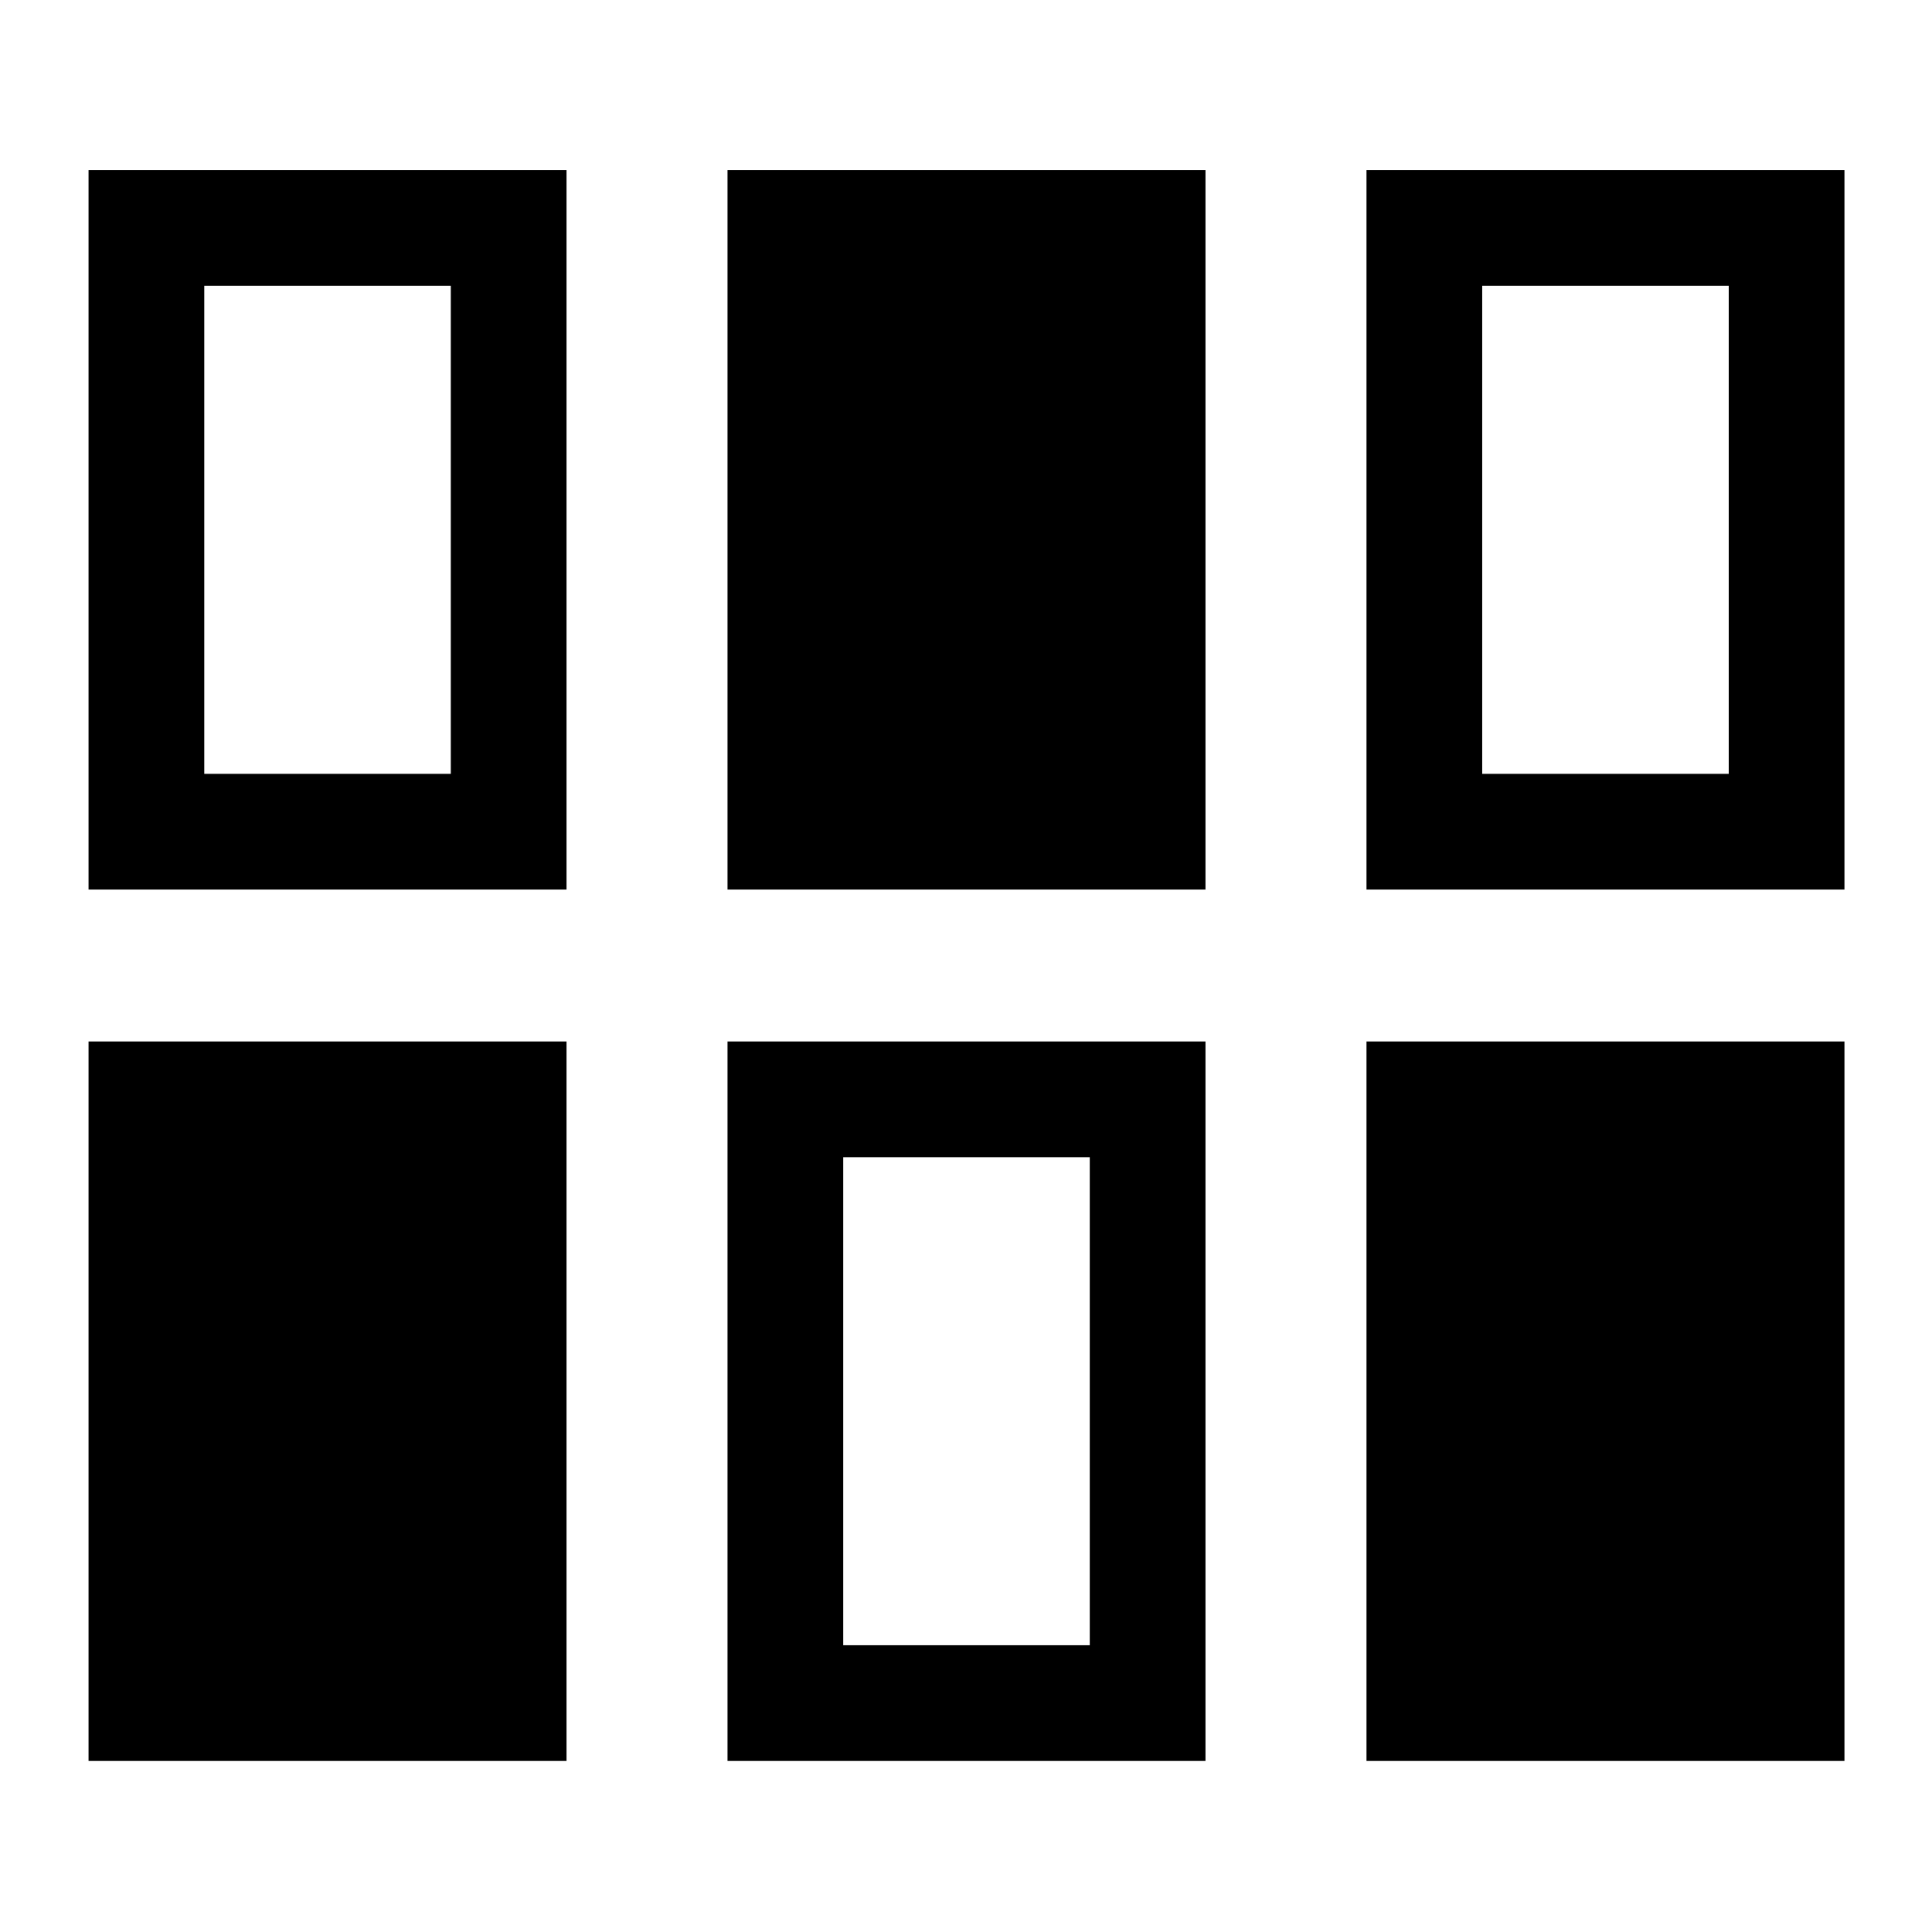 <svg xmlns="http://www.w3.org/2000/svg" height="48" viewBox="0 -960 960 960" width="48"><path d="M44-85v-357.5h237.5V-85H44Zm317.5 0v-357.5H599V-85H361.5ZM679-85v-357.5h237.5V-85H679Zm-260-57.5h122.5V-385H419v242.5ZM44-518v-357.5h237.5V-518H44Zm317.5 0v-357.5H599V-518H361.5Zm317.5 0v-357.5h237.5V-518H679Zm-577.5-57.5H224V-818H101.5v242.5Zm635 0H859V-818H736.5v242.5Z"/></svg>